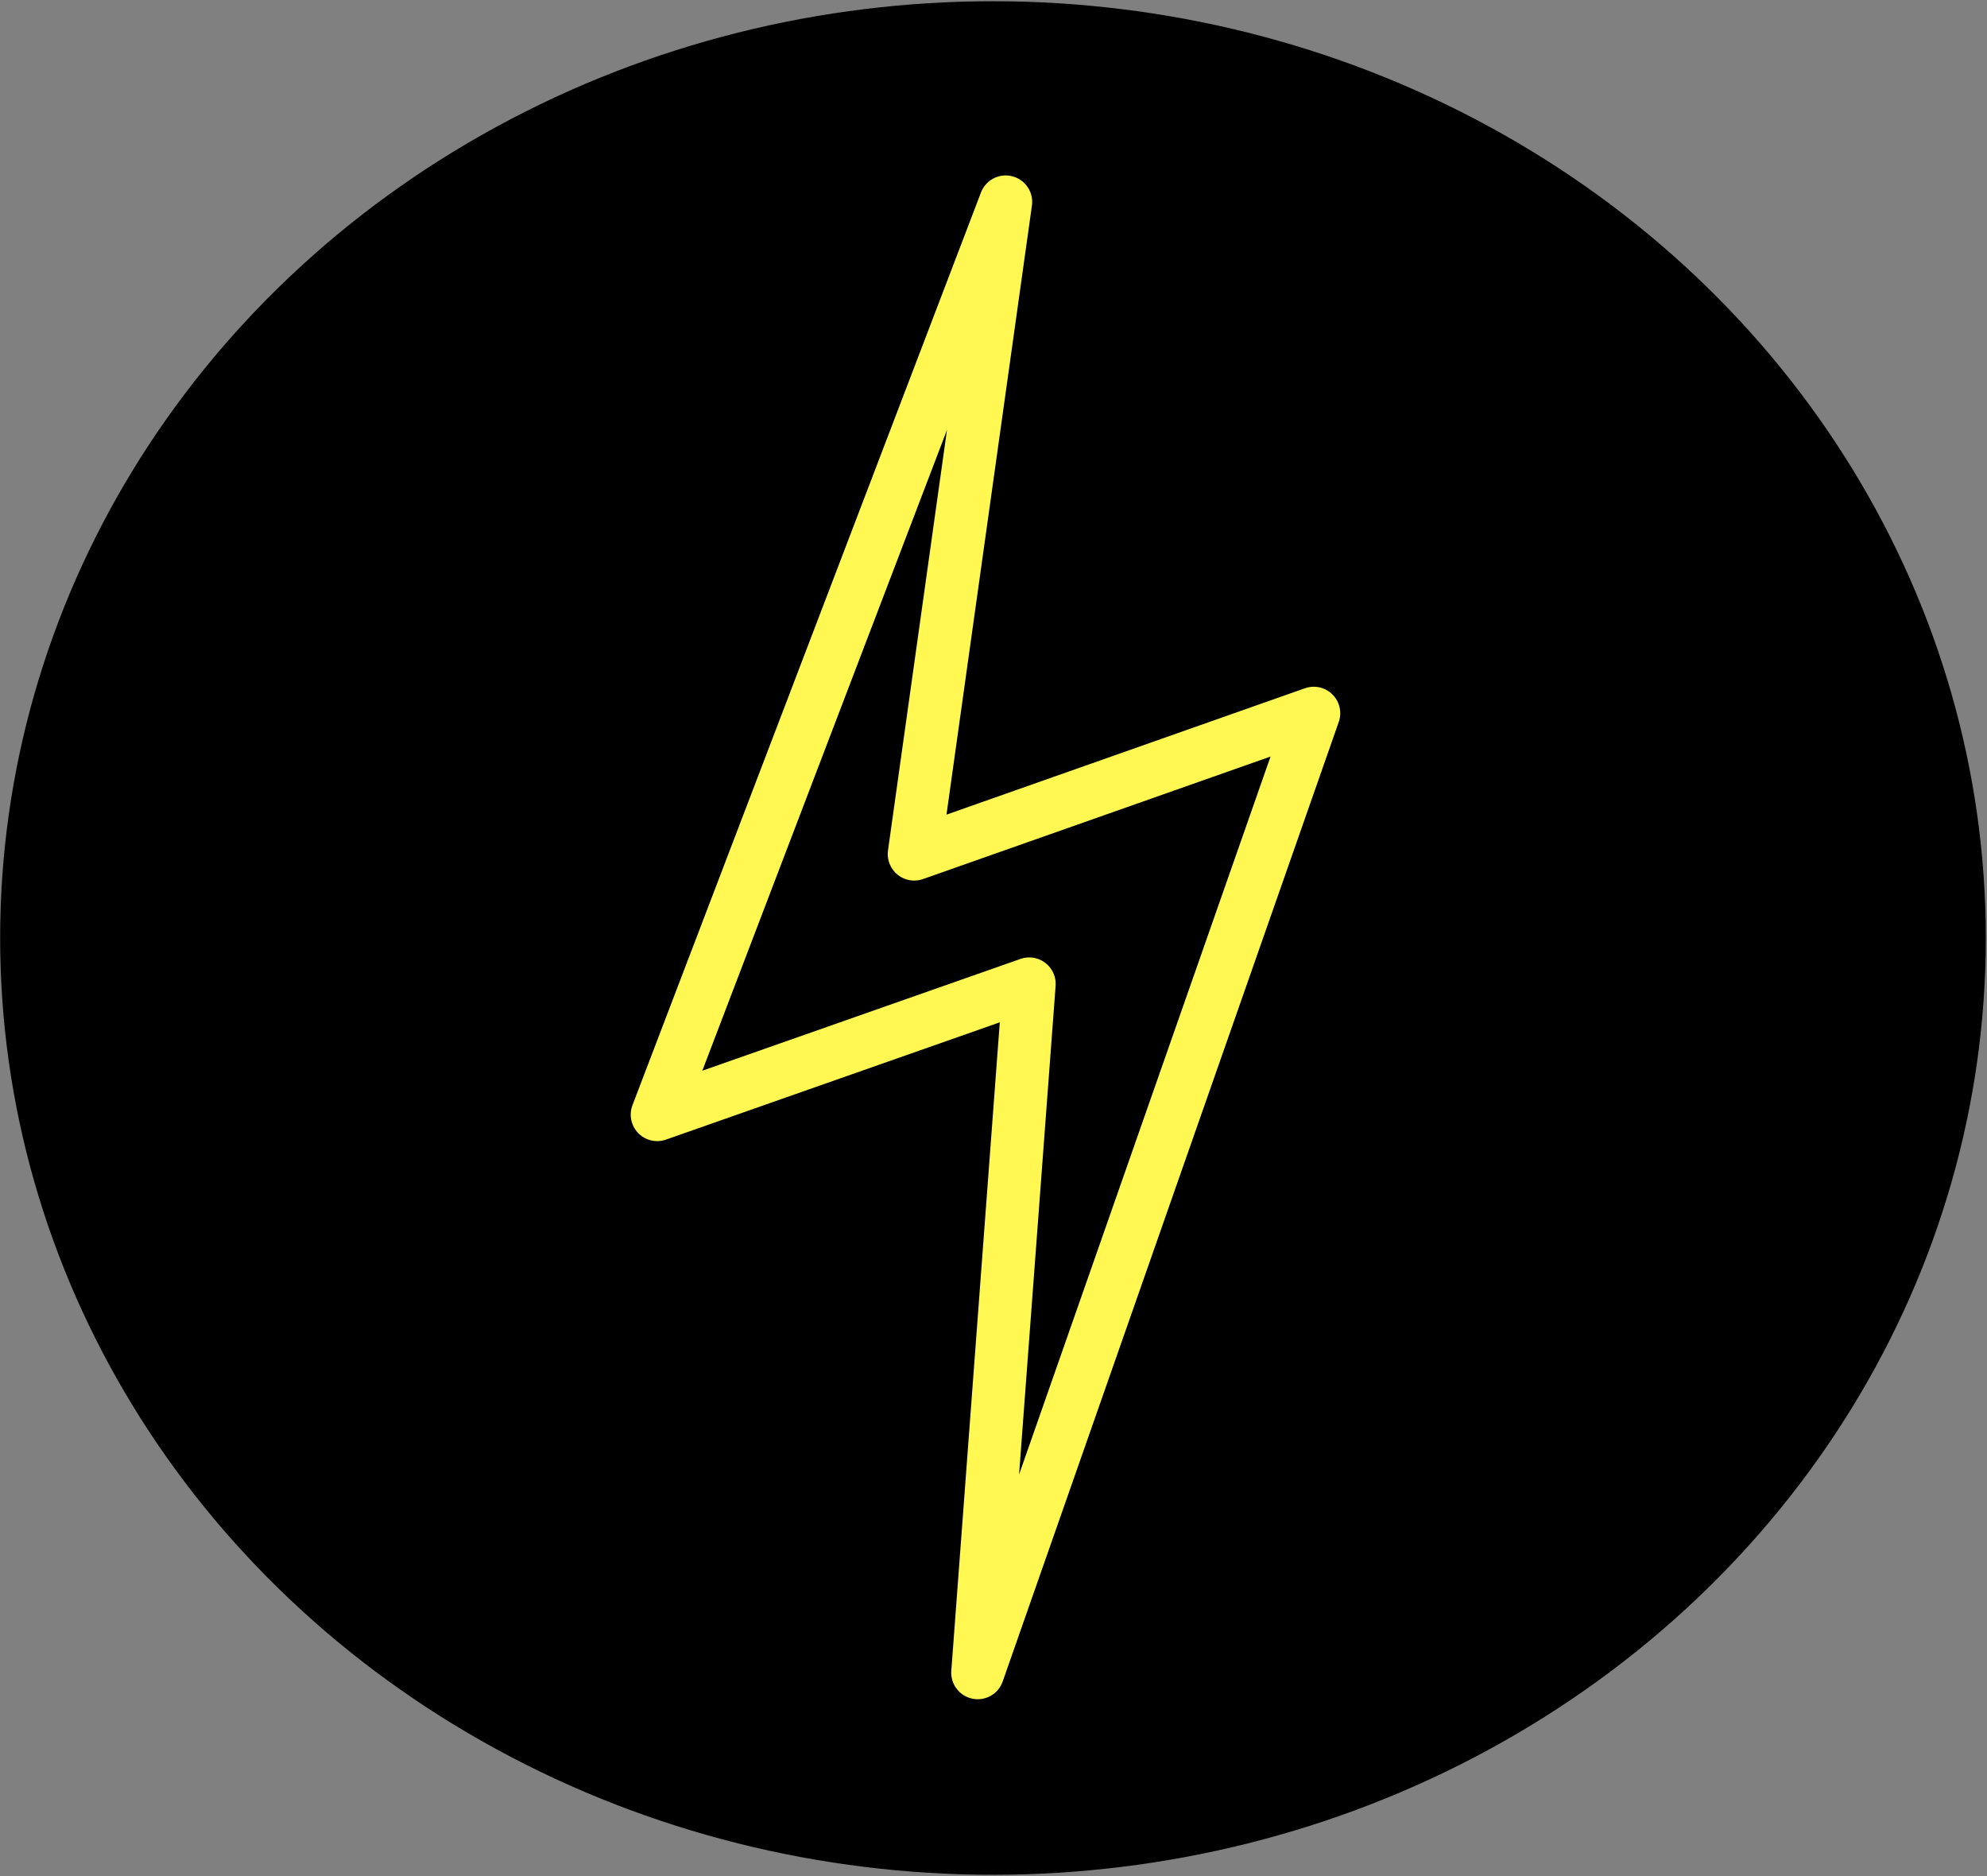 <svg width="1501" height="1417" viewBox="0 0 1501 1417" fill="none" xmlns="http://www.w3.org/2000/svg">
<rect x="0" y="0" width="1501" height="1417" fill="#808080" stroke="none"/>
<ellipse cx="750.104" cy="708.477" rx="750" ry="707.547" fill="black"/>
<path d="M759.72 152.515L496.459 841.876L777.475 743.152L738.566 1263.42L992.432 538.7L690.609 645.091L759.72 152.515Z" stroke="#FFF853" stroke-width="40" stroke-linecap="round" stroke-linejoin="round"/>
</svg>
